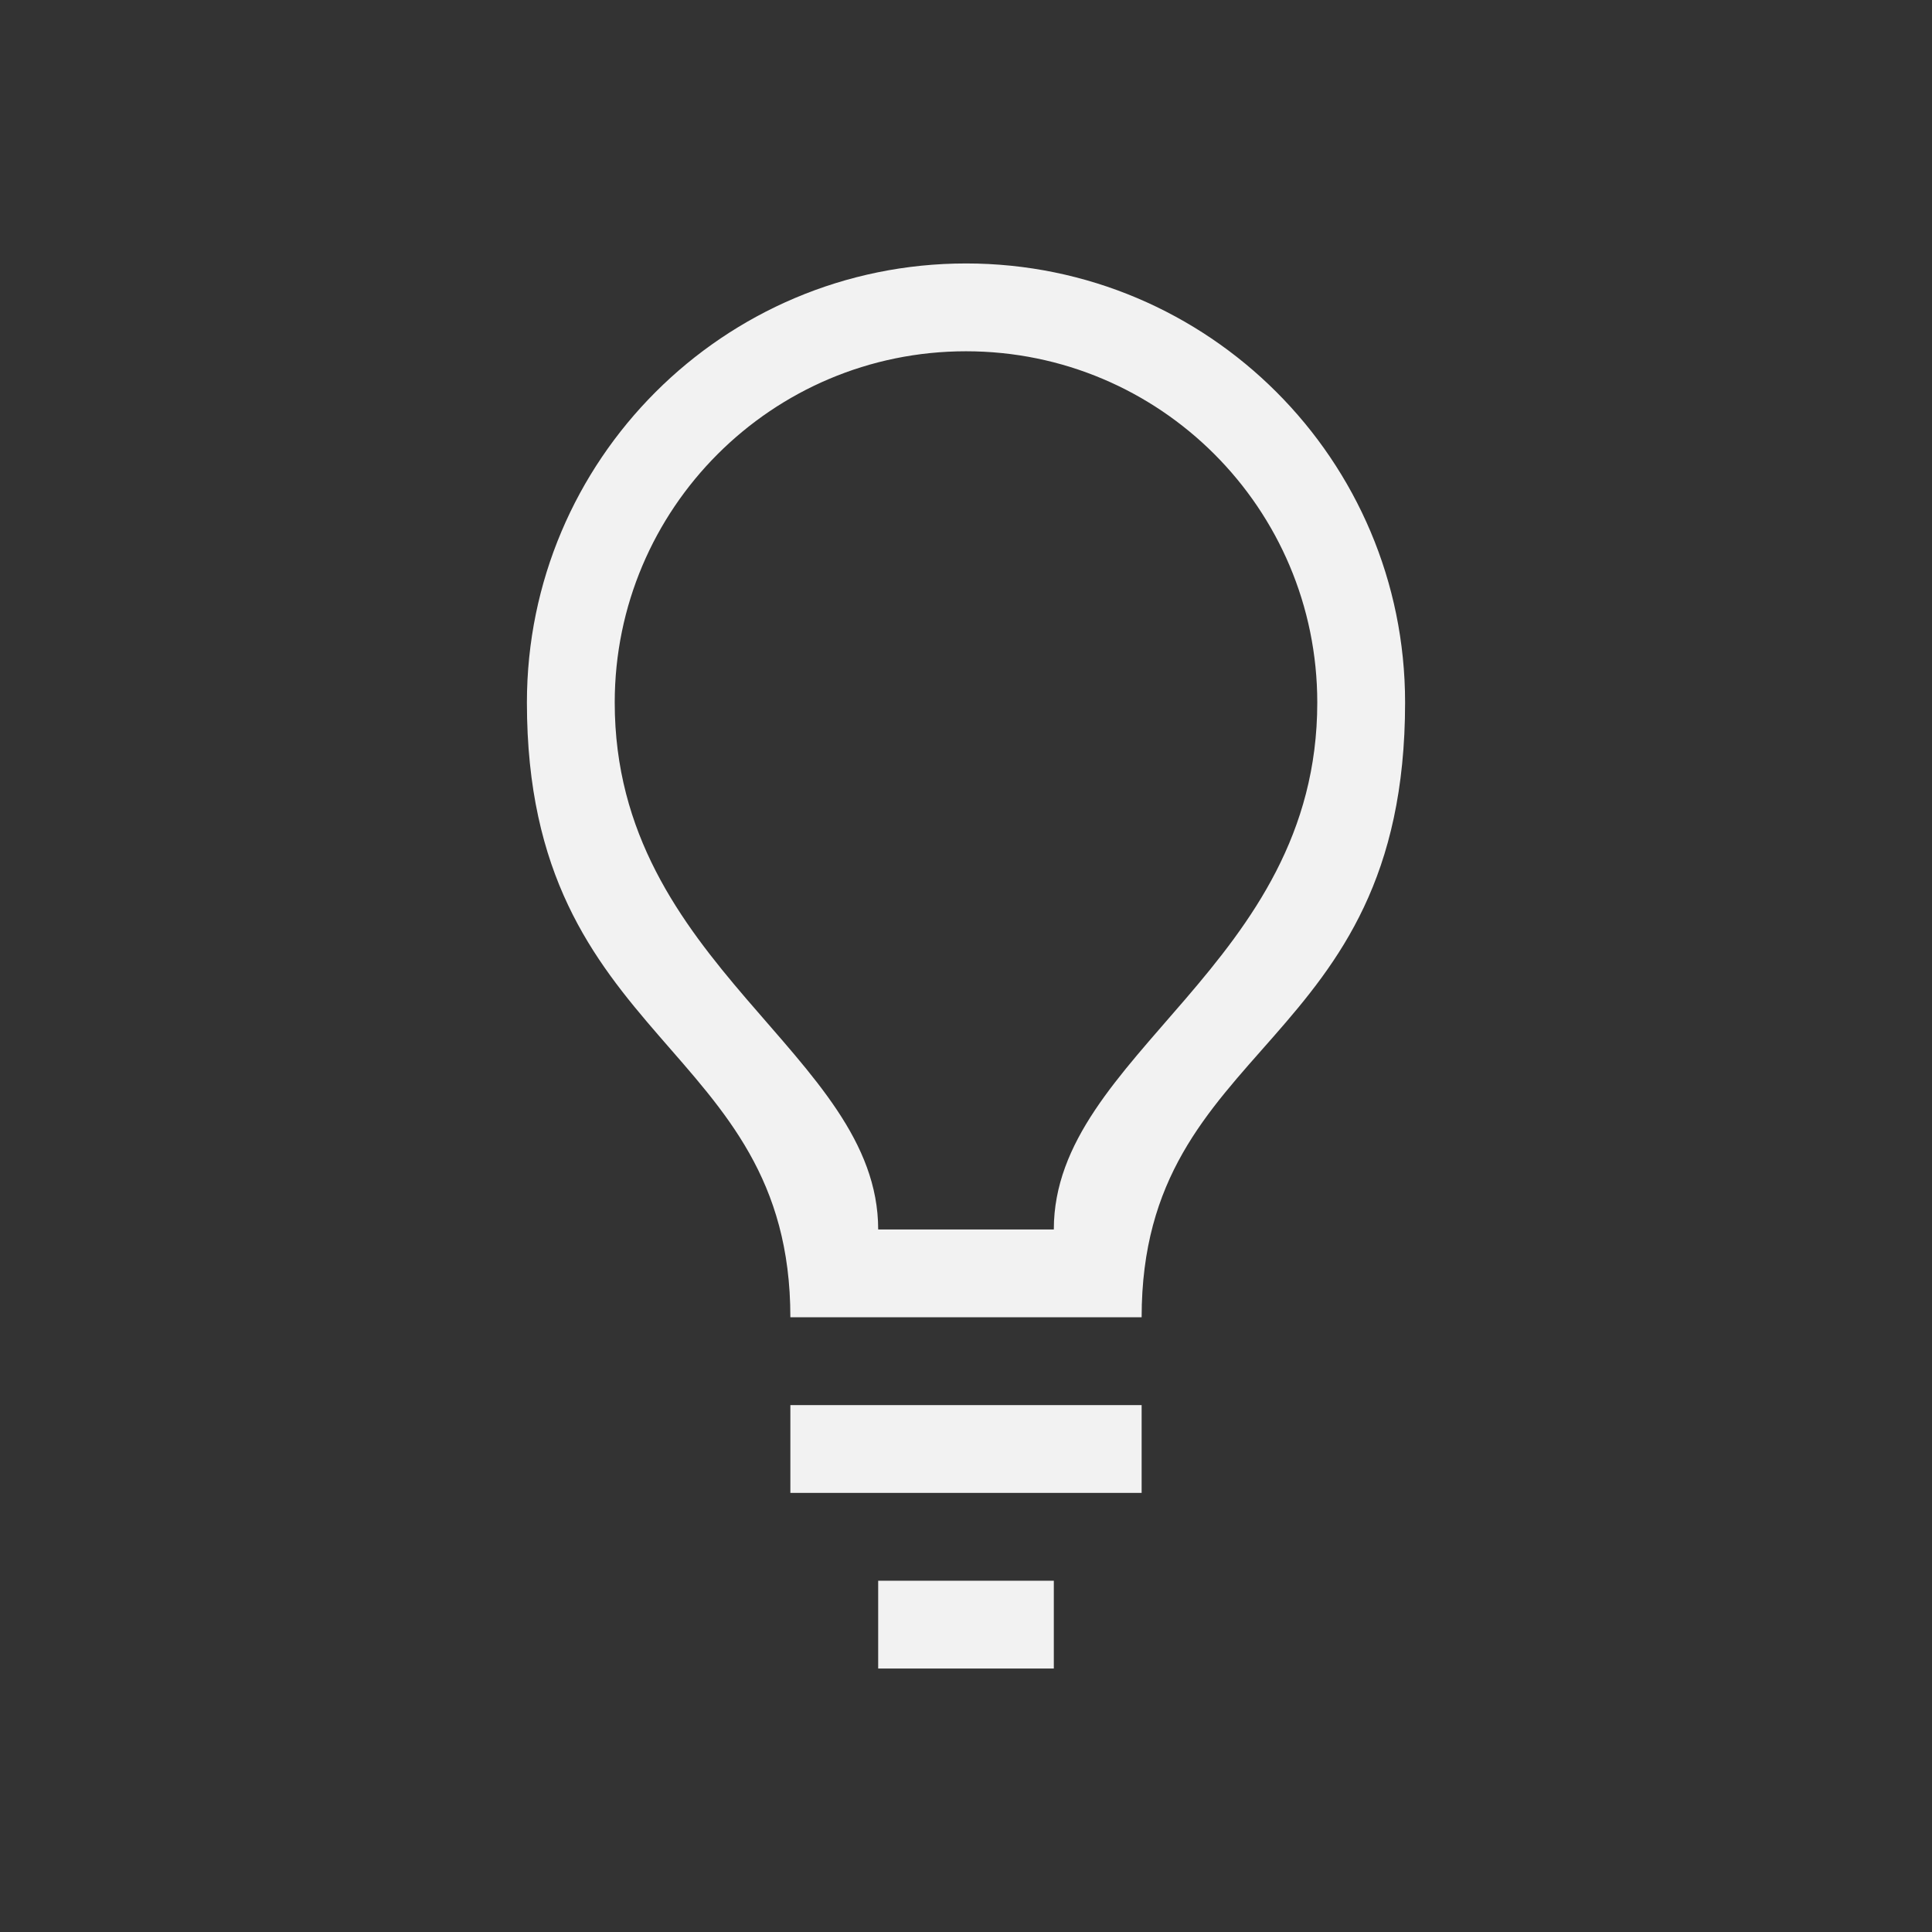<?xml version="1.0" encoding="UTF-8" standalone="no"?>
<!-- Created with Inkscape (http://www.inkscape.org/) -->

<svg
   width="22"
   height="22"
   viewBox="0 0 22 22"
   version="1.1"
   id="svg5"
   sodipodi:docname="redshift-status-on.svg"
   inkscape:version="1.2.1 (9c6d41e410, 2022-07-14)"
   xmlns:inkscape="http://www.inkscape.org/namespaces/inkscape"
   xmlns:sodipodi="http://sodipodi.sourceforge.net/DTD/sodipodi-0.dtd"
   xmlns="http://www.w3.org/2000/svg"
   xmlns:svg="http://www.w3.org/2000/svg">
  <rect x="0" y="0" width="22" height="22" fill="#333333" stroke="none"/>
  <sodipodi:namedview
     id="namedview7"
     pagecolor="#ffffff"
     bordercolor="#666666"
     borderopacity="1.0"
     inkscape:showpageshadow="2"
     inkscape:pageopacity="0.0"
     inkscape:pagecheckerboard="0"
     inkscape:deskcolor="#d1d1d1"
     inkscape:document-units="px"
     showgrid="false"
     inkscape:zoom="36.727273"
     inkscape:cx="11"
     inkscape:cy="11"
     inkscape:window-width="1920"
     inkscape:window-height="1011"
     inkscape:window-x="0"
     inkscape:window-y="32"
     inkscape:window-maximized="1"
     inkscape:current-layer="svg5"
     showguides="false" />
  <defs
     id="defs2">
    <style
       id="current-color-scheme"
       type="text/css">
   .ColorScheme-Text { color:#f2f2f2; } .ColorScheme-Highlight { color:#4285f4; } .ColorScheme-NeutralText { color:#ff9800; } .ColorScheme-PositiveText { color:#4caf50; } .ColorScheme-NegativeText { color:#f44336; }
   </style>
  </defs>
  <path
     id="rect232"
     style="opacity:1;fill:currentColor;fill-opacity:1;stroke-width:1.633;stroke-linecap:square;stroke-linejoin:round"
     d="M 11,3 C 8.239,3 6,5.239 6,8 c 3e-7,3.924 3,3.851 3,7 h 4 c 0,-3.171 3,-3.014 3,-7 0,-2.761 -2.239,-5 -5,-5 z m 0,1 c 2.209,0 4,1.791 4,4 0,3 -3,4 -3,6 H 10 C 10,12 7,11 7,8 7,5.791 8.791,4 11,4 Z M 9,16 v 1 h 4 v -1 z m 1,2 v 1 h 2 v -1 z"
     class="ColorScheme-Text" />
</svg>
